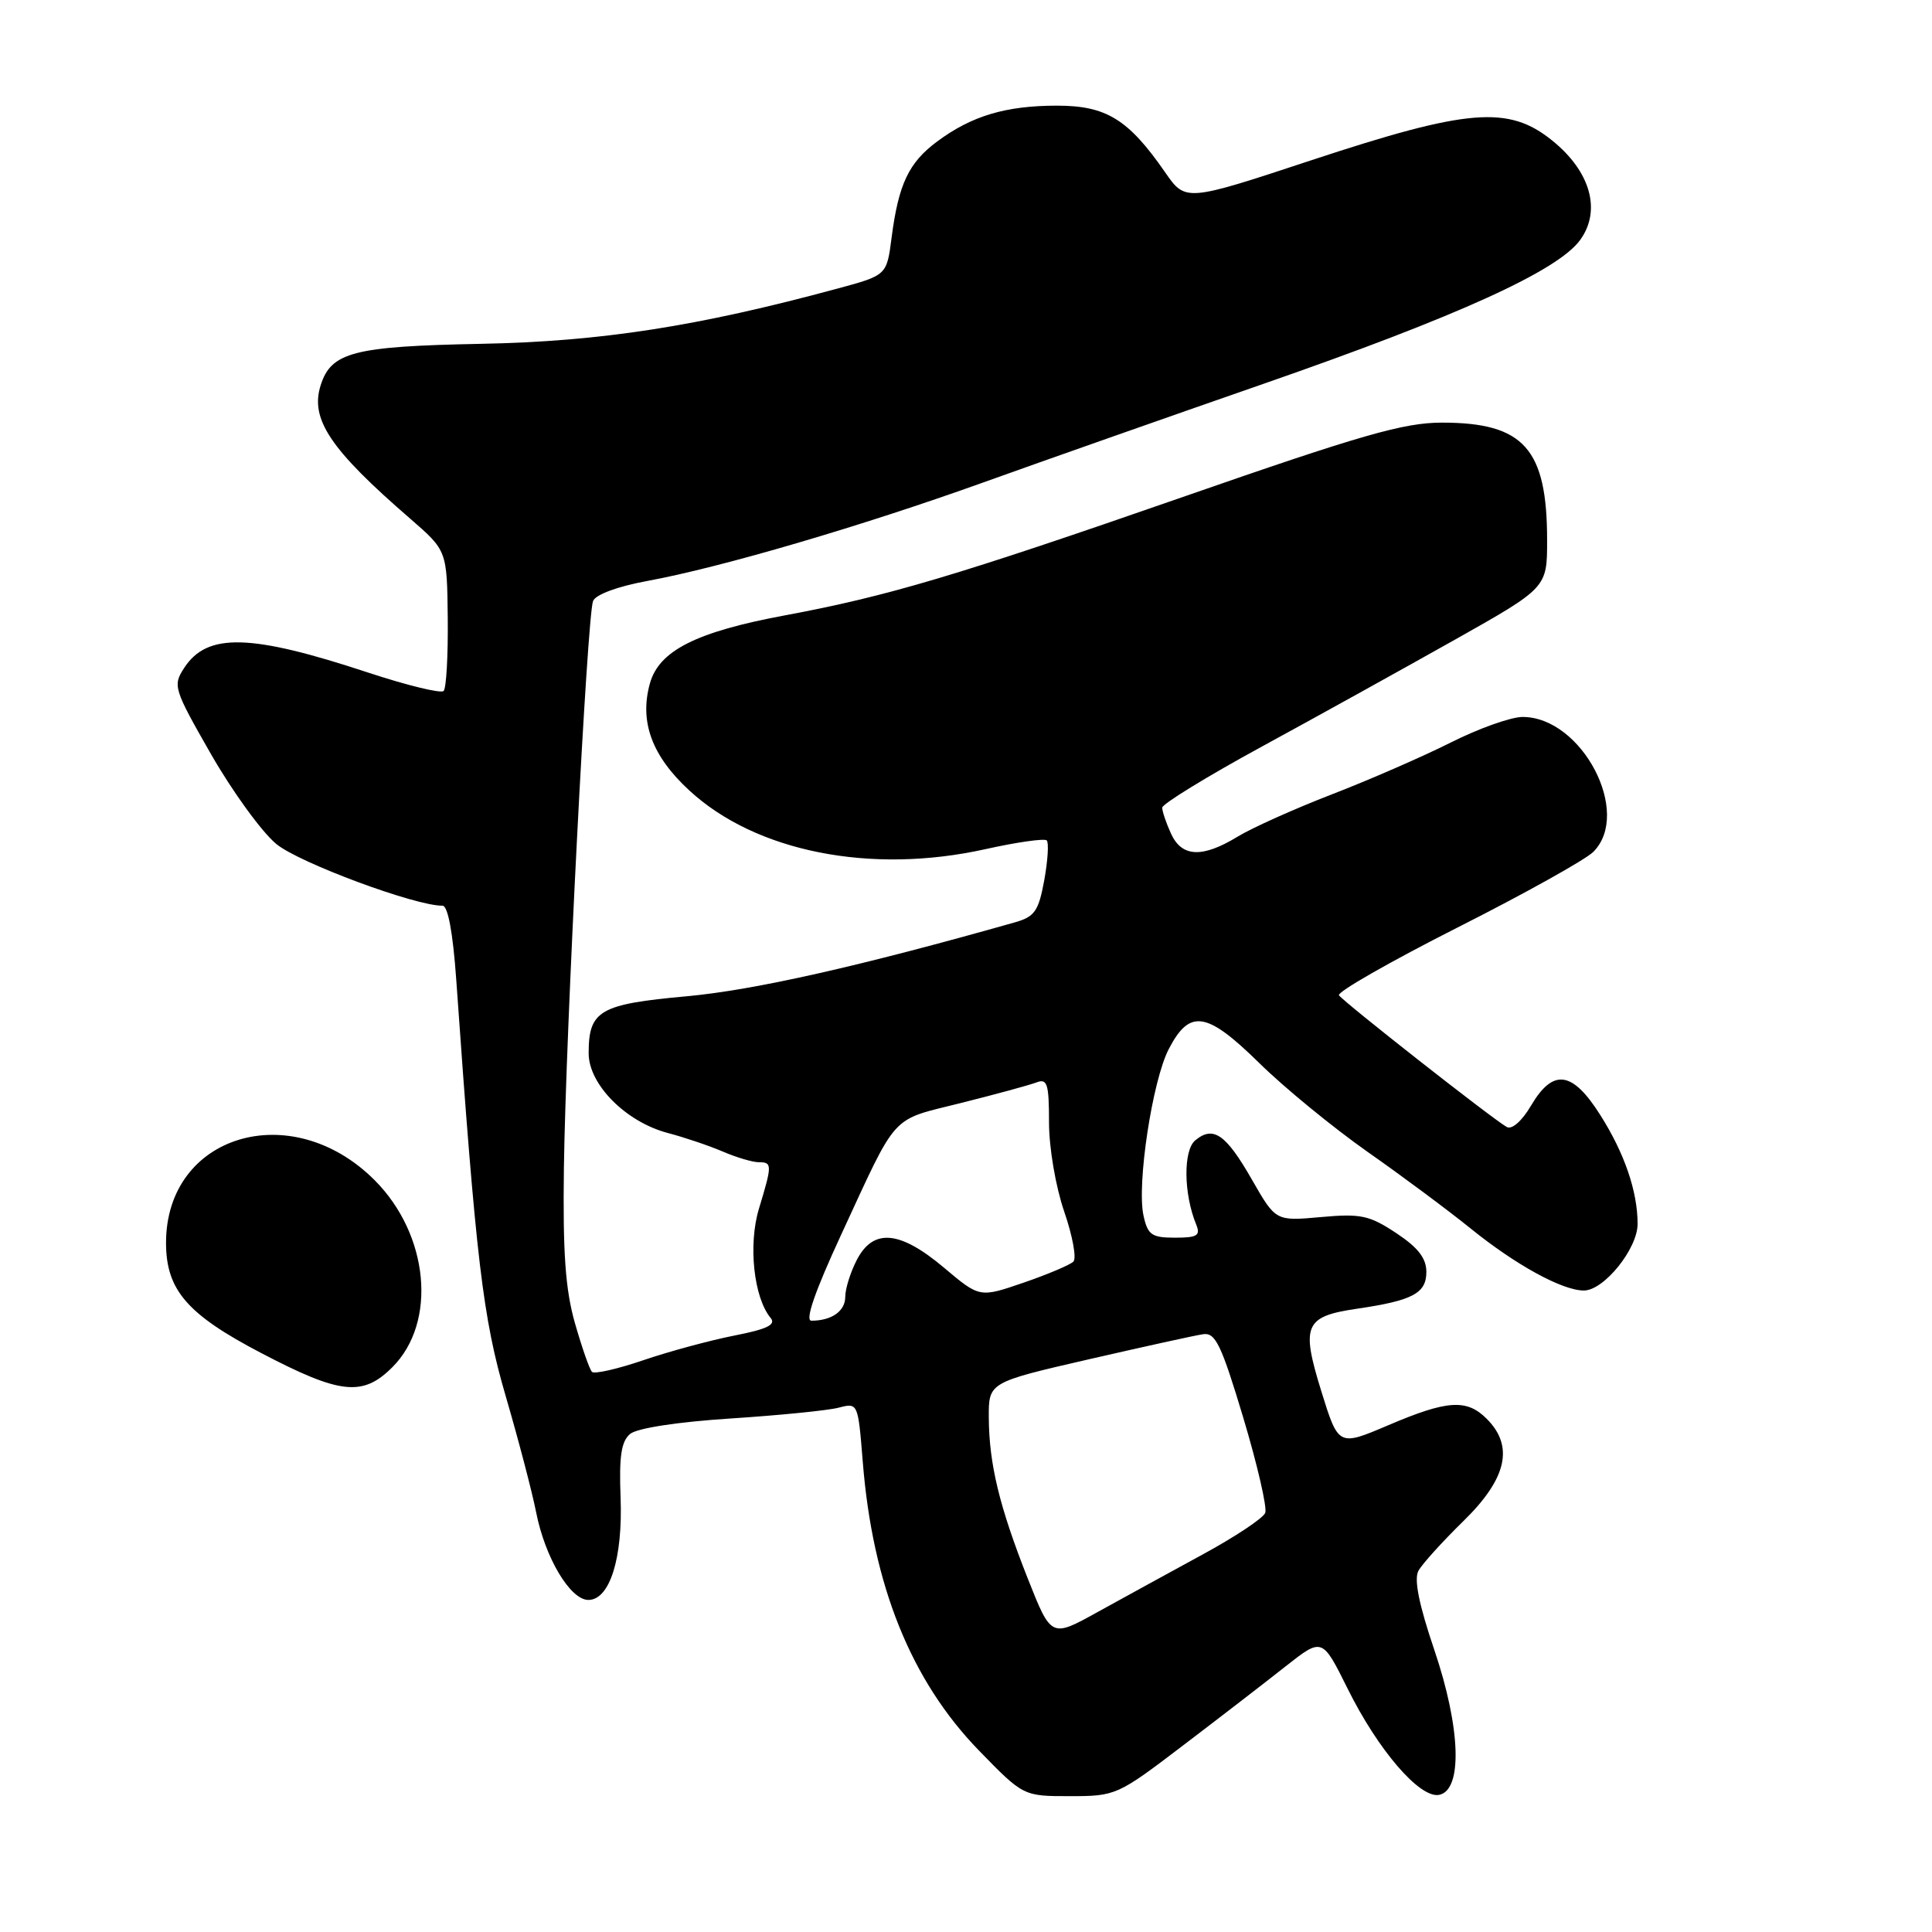 <?xml version="1.0" encoding="UTF-8" standalone="no"?>
<!DOCTYPE svg PUBLIC "-//W3C//DTD SVG 1.1//EN" "http://www.w3.org/Graphics/SVG/1.1/DTD/svg11.dtd" >
<svg xmlns="http://www.w3.org/2000/svg" xmlns:xlink="http://www.w3.org/1999/xlink" version="1.1" viewBox="0 0 256 256">
 <g >
 <path fill="currentColor"
d=" M 156.72 231.31 C 161.55 227.64 167.68 222.91 170.35 220.80 C 175.20 216.98 175.20 216.98 178.56 223.74 C 182.60 231.90 188.12 238.31 190.68 237.83 C 193.83 237.23 193.56 228.97 190.06 218.64 C 188.01 212.60 187.34 209.25 187.95 208.14 C 188.44 207.24 191.13 204.27 193.92 201.54 C 199.67 195.92 200.64 191.64 197.00 188.00 C 194.34 185.34 191.78 185.51 183.93 188.86 C 177.35 191.66 177.35 191.66 175.07 184.31 C 172.37 175.59 172.87 174.43 179.83 173.41 C 187.18 172.33 189.00 171.37 189.00 168.54 C 189.00 166.72 187.90 165.30 184.99 163.38 C 181.44 161.03 180.30 160.79 175.01 161.27 C 169.04 161.81 169.04 161.81 165.90 156.33 C 162.44 150.28 160.77 149.12 158.38 151.10 C 156.77 152.43 156.83 158.19 158.50 162.25 C 159.10 163.72 158.65 164.00 155.69 164.00 C 152.60 164.00 152.08 163.63 151.52 161.07 C 150.61 156.95 152.69 143.21 154.86 139.02 C 157.64 133.66 159.87 134.00 166.84 140.84 C 170.17 144.12 176.64 149.41 181.20 152.62 C 185.77 155.82 191.88 160.37 194.79 162.72 C 200.81 167.60 207.01 171.00 209.87 171.00 C 212.53 171.00 217.00 165.46 216.99 162.17 C 216.99 157.86 215.24 152.77 212.03 147.72 C 208.34 141.89 205.79 141.55 202.87 146.50 C 201.66 148.55 200.33 149.72 199.65 149.33 C 197.64 148.18 177.93 132.69 177.42 131.88 C 177.16 131.44 184.21 127.42 193.09 122.92 C 201.98 118.43 210.09 113.91 211.12 112.88 C 216.28 107.72 209.60 95.00 201.75 95.00 C 200.21 95.00 195.92 96.53 192.21 98.40 C 188.50 100.26 181.42 103.35 176.47 105.26 C 171.53 107.17 165.91 109.69 163.99 110.86 C 159.30 113.72 156.59 113.59 155.16 110.45 C 154.52 109.05 154.00 107.51 154.00 107.02 C 154.00 106.53 159.96 102.87 167.25 98.90 C 174.54 94.93 186.01 88.57 192.75 84.78 C 205.00 77.88 205.00 77.88 205.00 71.59 C 205.00 59.45 201.92 56.00 191.07 56.00 C 186.02 56.00 180.44 57.60 156.77 65.84 C 126.76 76.28 117.63 79.00 104.00 81.54 C 92.24 83.73 87.31 86.22 86.11 90.58 C 84.71 95.64 86.38 100.18 91.35 104.75 C 100.16 112.88 115.39 115.89 130.56 112.52 C 134.74 111.59 138.40 111.07 138.70 111.36 C 138.99 111.66 138.84 114.03 138.37 116.63 C 137.62 120.72 137.10 121.47 134.50 122.21 C 113.88 128.05 99.89 131.20 91.00 132.01 C 79.43 133.06 78.00 133.90 78.00 139.57 C 78.00 143.69 82.92 148.65 88.46 150.12 C 90.68 150.70 93.98 151.82 95.78 152.59 C 97.59 153.37 99.73 154.00 100.53 154.00 C 102.33 154.00 102.33 154.33 100.57 160.14 C 99.12 164.91 99.87 171.93 102.11 174.63 C 102.86 175.53 101.65 176.12 97.30 176.97 C 94.11 177.60 88.69 179.06 85.26 180.23 C 81.83 181.40 78.76 182.10 78.44 181.78 C 78.12 181.46 77.11 178.56 76.19 175.35 C 74.91 170.88 74.57 166.01 74.72 154.71 C 74.97 136.81 77.80 81.68 78.58 79.65 C 78.91 78.78 81.81 77.71 85.82 76.97 C 95.55 75.18 114.12 69.73 130.34 63.91 C 138.13 61.11 154.85 55.23 167.50 50.83 C 193.21 41.89 206.47 35.86 209.40 31.77 C 212.21 27.86 210.74 22.69 205.65 18.60 C 199.87 13.94 194.49 14.39 173.80 21.22 C 157.09 26.74 157.09 26.74 154.37 22.81 C 149.52 15.81 146.58 14.00 140.07 14.00 C 133.28 14.00 128.75 15.35 124.19 18.74 C 120.41 21.54 119.06 24.39 118.14 31.49 C 117.50 36.47 117.50 36.47 111.00 38.23 C 92.44 43.26 79.55 45.26 63.67 45.56 C 46.86 45.89 43.88 46.66 42.49 51.05 C 41.06 55.54 43.76 59.56 54.37 68.74 C 59.23 72.96 59.23 72.96 59.33 81.93 C 59.38 86.87 59.14 91.20 58.78 91.56 C 58.42 91.91 53.94 90.82 48.81 89.13 C 33.20 83.97 27.47 83.82 24.42 88.48 C 22.87 90.85 23.00 91.26 27.97 99.95 C 30.81 104.90 34.70 110.26 36.62 111.84 C 39.64 114.33 55.06 120.05 58.63 120.01 C 59.35 120.00 60.01 123.56 60.45 129.75 C 63.08 167.06 63.98 174.63 67.01 185.00 C 68.70 190.78 70.51 197.70 71.04 200.38 C 72.22 206.40 75.56 212.00 77.96 212.00 C 80.80 212.00 82.54 206.45 82.23 198.39 C 82.02 192.96 82.32 190.98 83.50 190.00 C 84.41 189.24 89.79 188.41 96.77 187.96 C 103.22 187.54 109.67 186.90 111.10 186.53 C 113.69 185.86 113.69 185.86 114.32 193.68 C 115.62 210.05 120.71 222.69 129.73 231.97 C 135.60 238.00 135.60 238.00 141.77 238.00 C 147.84 238.00 148.09 237.89 156.72 231.31 Z  M 51.99 181.16 C 57.95 175.21 56.84 163.58 49.63 156.37 C 38.60 145.34 21.99 150.35 22.00 164.70 C 22.01 170.94 24.81 174.17 34.64 179.30 C 45.09 184.77 48.07 185.09 51.99 181.16 Z  M 136.18 209.15 C 132.42 199.63 131.06 194.00 131.02 187.84 C 131.00 183.17 131.00 183.17 144.25 180.12 C 151.54 178.45 158.36 176.94 159.42 176.79 C 161.05 176.54 161.83 178.17 164.74 187.85 C 166.61 194.09 167.92 199.77 167.65 200.46 C 167.39 201.16 163.64 203.65 159.33 205.99 C 155.03 208.34 148.75 211.77 145.39 213.63 C 139.29 217.01 139.29 217.01 136.18 209.15 Z  M 111.39 163.75 C 119.05 147.20 117.85 148.54 127.30 146.16 C 131.90 145.01 136.41 143.78 137.33 143.43 C 138.77 142.87 139.00 143.59 139.00 148.74 C 139.00 152.09 139.88 157.23 141.01 160.53 C 142.12 163.75 142.67 166.73 142.23 167.17 C 141.80 167.60 138.83 168.86 135.63 169.96 C 129.81 171.96 129.81 171.96 125.09 167.98 C 119.23 163.04 115.71 162.73 113.53 166.95 C 112.69 168.57 112.00 170.77 112.00 171.84 C 112.00 173.73 110.20 175.00 107.51 175.00 C 106.64 175.00 107.98 171.13 111.39 163.75 Z "/>
</g>
</svg>